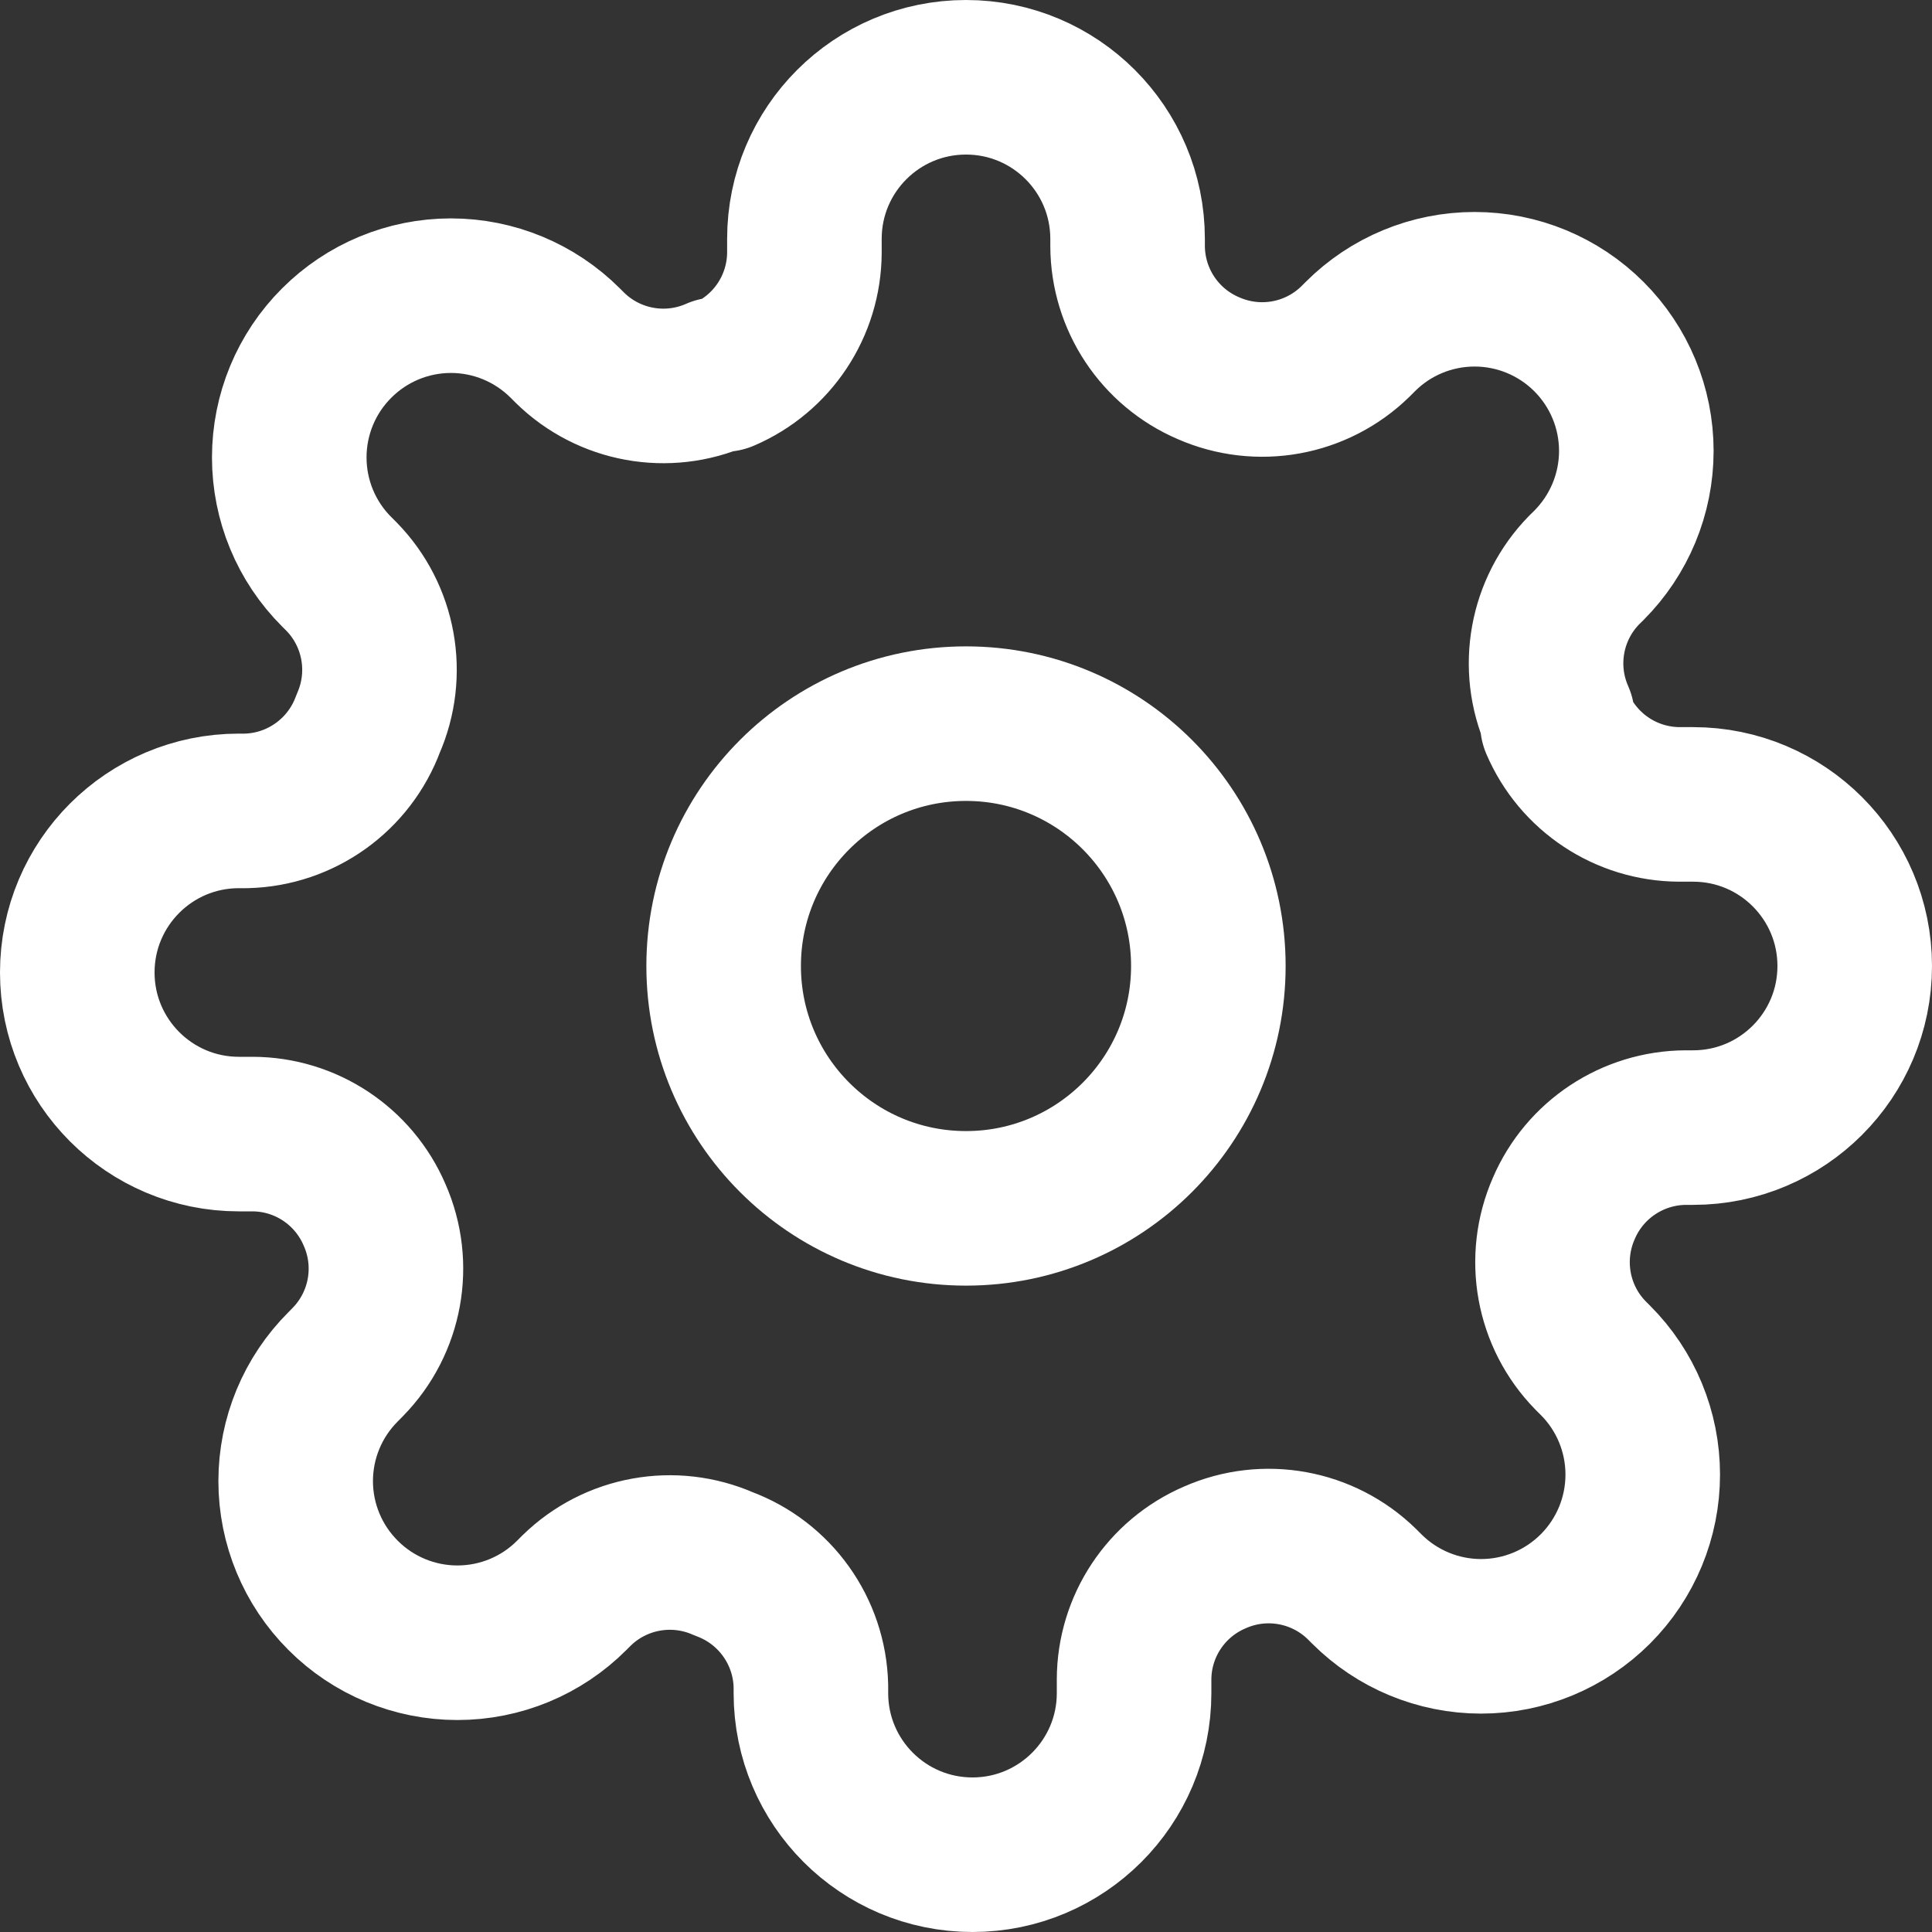 <svg width="25" height="25" viewBox="0 0 25 25" fill="none" xmlns="http://www.w3.org/2000/svg">
<rect x="0" y="0" width="25" height="25" fill="#333333" stroke="none"/>
<circle cx="12.5" cy="12.5" r="3.136" stroke="white" stroke-width="2" stroke-linecap="round" stroke-linejoin="round"/>
<path fill-rule="evenodd" clip-rule="evenodd" d="M20.236 15.636C19.952 16.282 20.088 17.035 20.581 17.539L20.644 17.602C21.037 17.994 21.257 18.526 21.257 19.081C21.257 19.636 21.037 20.168 20.644 20.561C20.252 20.953 19.72 21.174 19.165 21.174C18.61 21.174 18.078 20.953 17.686 20.561L17.623 20.498C17.119 20.005 16.365 19.868 15.72 20.153C15.088 20.424 14.677 21.044 14.675 21.731V21.909C14.675 23.064 13.738 24 12.584 24C11.429 24 10.493 23.064 10.493 21.909V21.815C10.476 21.107 10.028 20.481 9.364 20.236C8.719 19.952 7.965 20.088 7.461 20.581L7.398 20.644C7.006 21.037 6.474 21.257 5.919 21.257C5.364 21.257 4.832 21.037 4.44 20.644C4.047 20.252 3.826 19.72 3.826 19.165C3.826 18.61 4.047 18.078 4.44 17.686L4.502 17.623C4.995 17.119 5.132 16.365 4.847 15.72C4.576 15.088 3.956 14.677 3.269 14.675H3.091C1.936 14.675 1 13.738 1 12.584C1 11.429 1.936 10.493 3.091 10.493H3.185C3.893 10.476 4.519 10.028 4.764 9.364C5.048 8.719 4.912 7.965 4.419 7.461L4.356 7.398C3.963 7.006 3.743 6.474 3.743 5.919C3.743 5.364 3.963 4.832 4.356 4.44C4.748 4.047 5.28 3.826 5.835 3.826C6.39 3.826 6.922 4.047 7.315 4.44L7.377 4.502C7.881 4.995 8.635 5.132 9.28 4.847H9.364C9.996 4.576 10.406 3.956 10.409 3.269V3.091C10.409 1.936 11.345 1 12.5 1C13.655 1 14.591 1.936 14.591 3.091V3.185C14.594 3.873 15.004 4.493 15.636 4.764C16.282 5.048 17.035 4.912 17.539 4.419L17.602 4.356C17.994 3.963 18.526 3.743 19.081 3.743C19.636 3.743 20.168 3.963 20.561 4.356C20.953 4.748 21.174 5.28 21.174 5.835C21.174 6.39 20.953 6.922 20.561 7.315L20.498 7.377C20.005 7.881 19.868 8.635 20.153 9.28V9.364C20.424 9.996 21.044 10.406 21.731 10.409H21.909C23.064 10.409 24 11.345 24 12.5C24 13.655 23.064 14.591 21.909 14.591H21.815C21.128 14.594 20.507 15.004 20.236 15.636Z" stroke="white" stroke-width="2" stroke-linecap="round" stroke-linejoin="round"/>
</svg>
